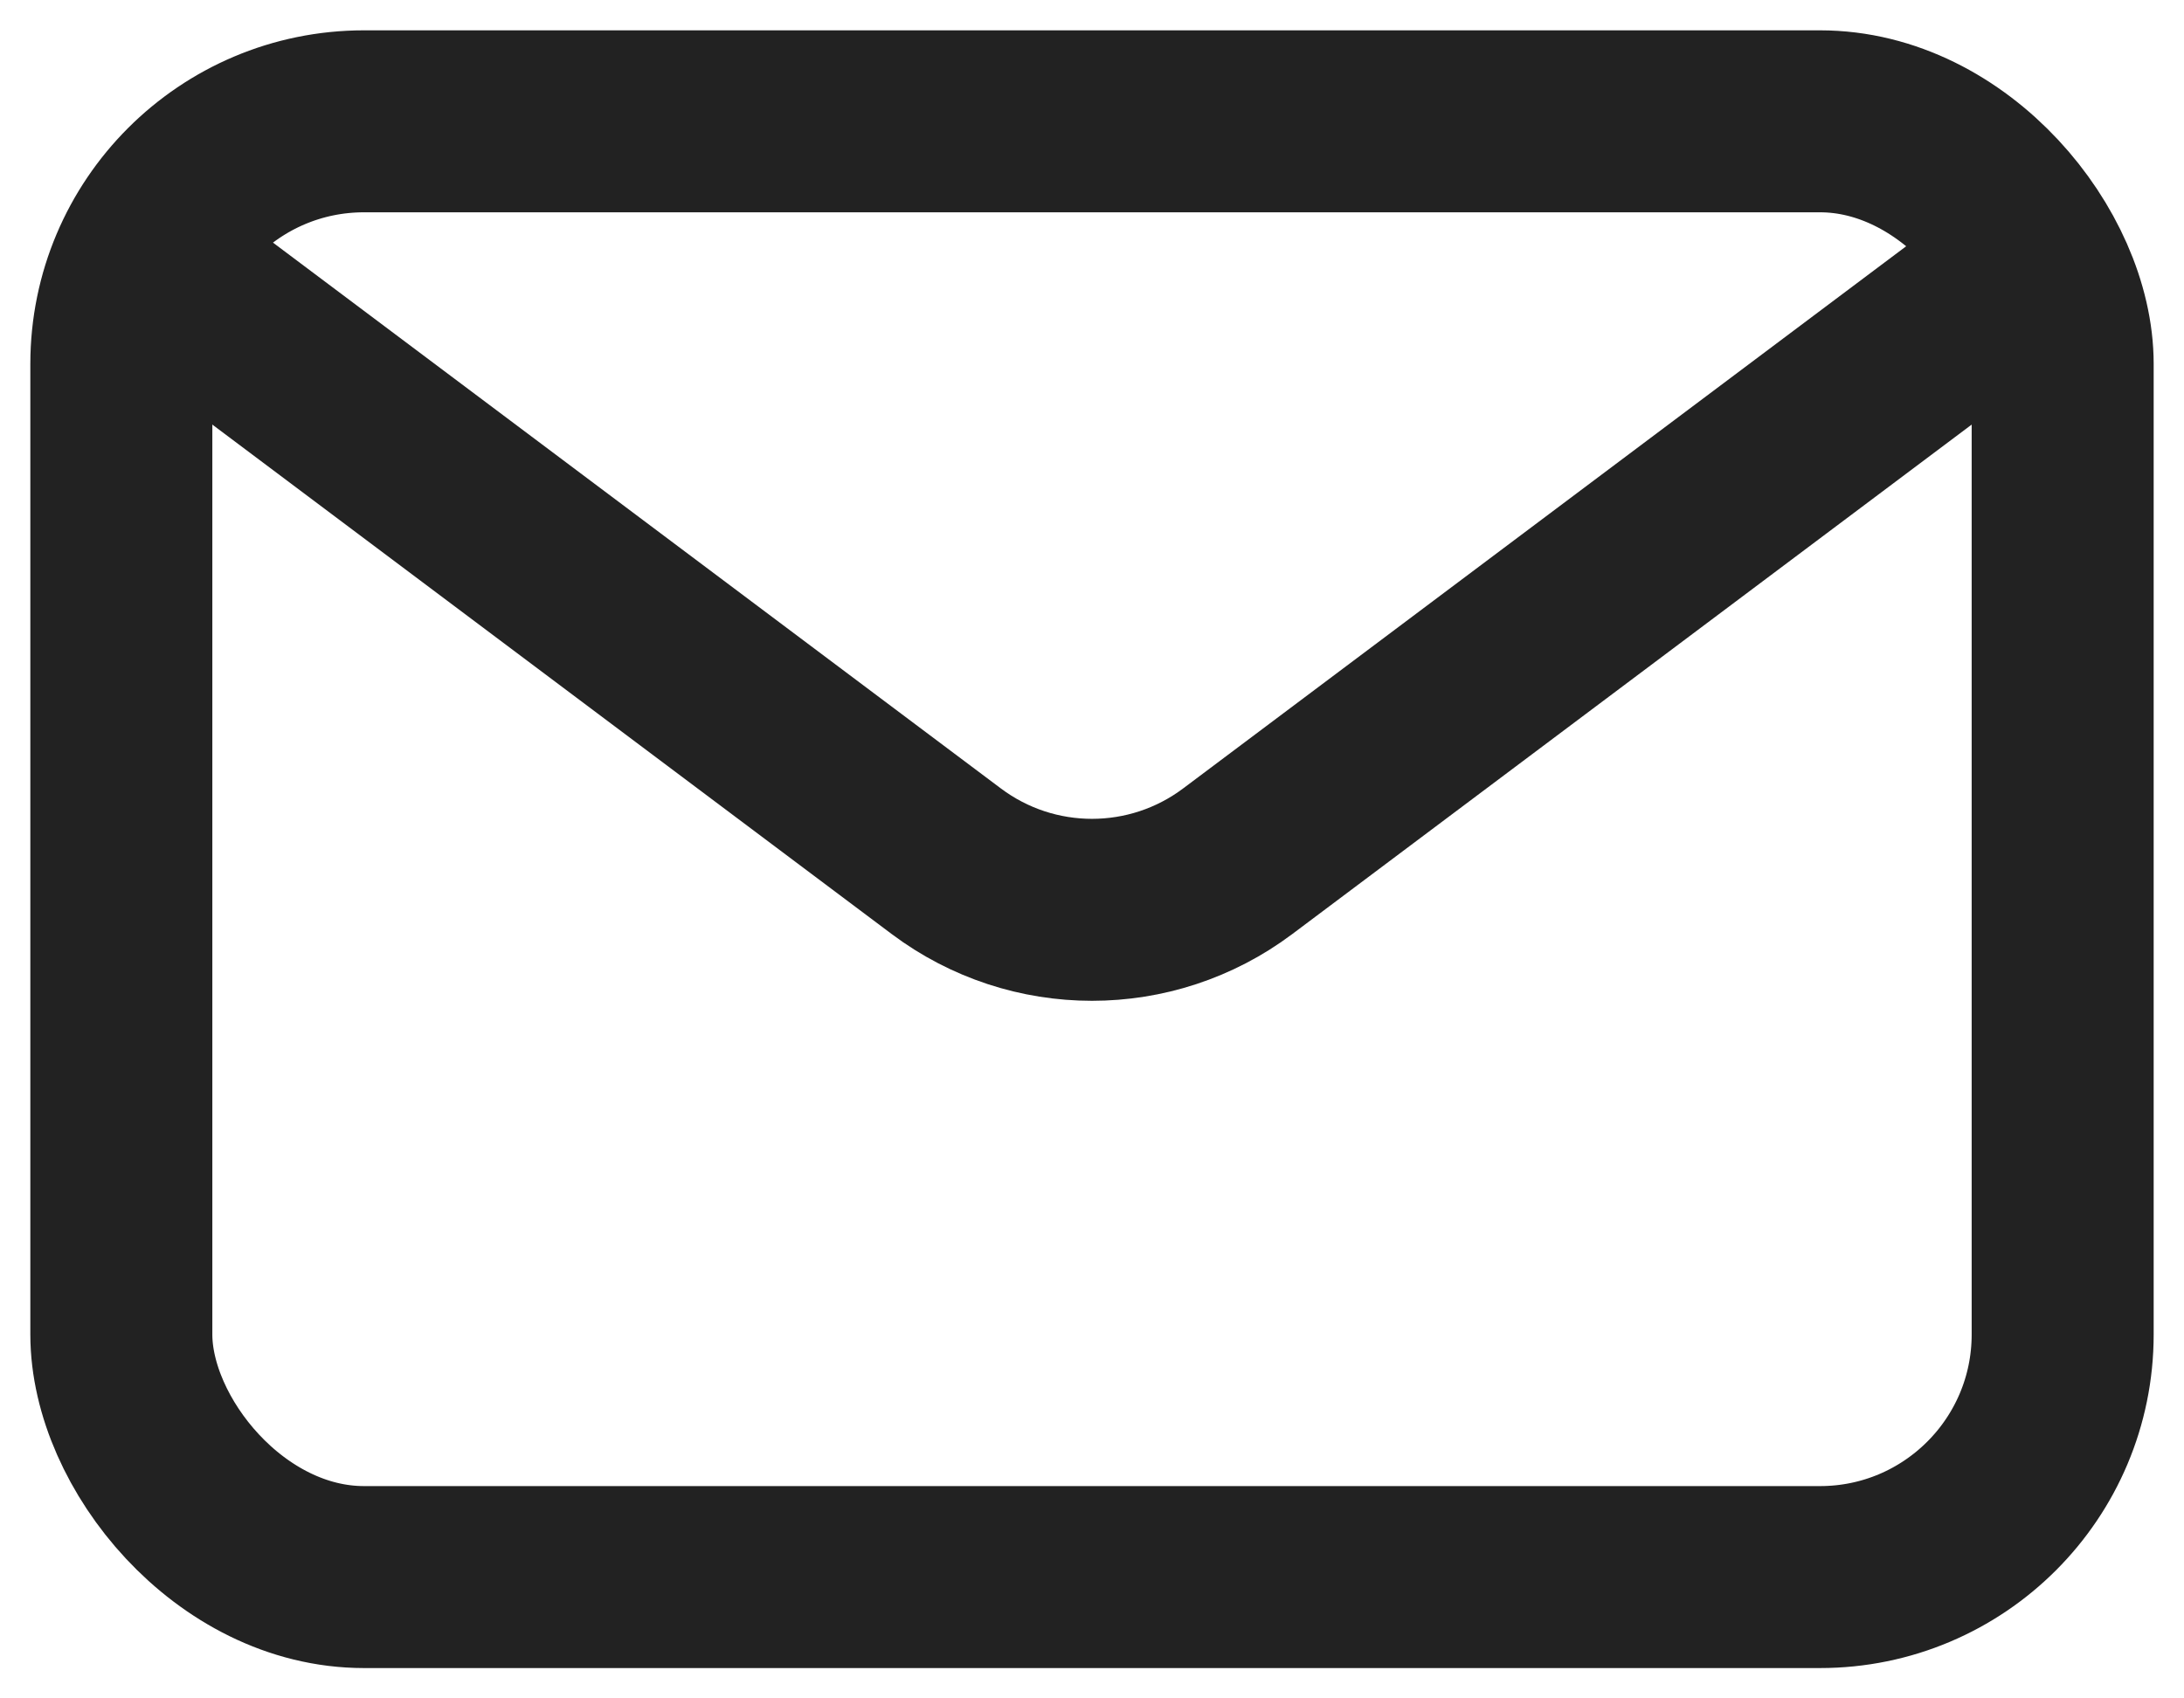 <svg width="18" height="14" viewBox="0 0 18 14" fill="none" xmlns="http://www.w3.org/2000/svg">
<rect x="1" y="1" width="16" height="12" rx="2" stroke="#222222" stroke-width="1.5"/>
<path d="M1 2L7.8 7.1C8.511 7.633 9.489 7.633 10.2 7.1L17 2" stroke="#222222" stroke-width="1.5"/>
</svg>
